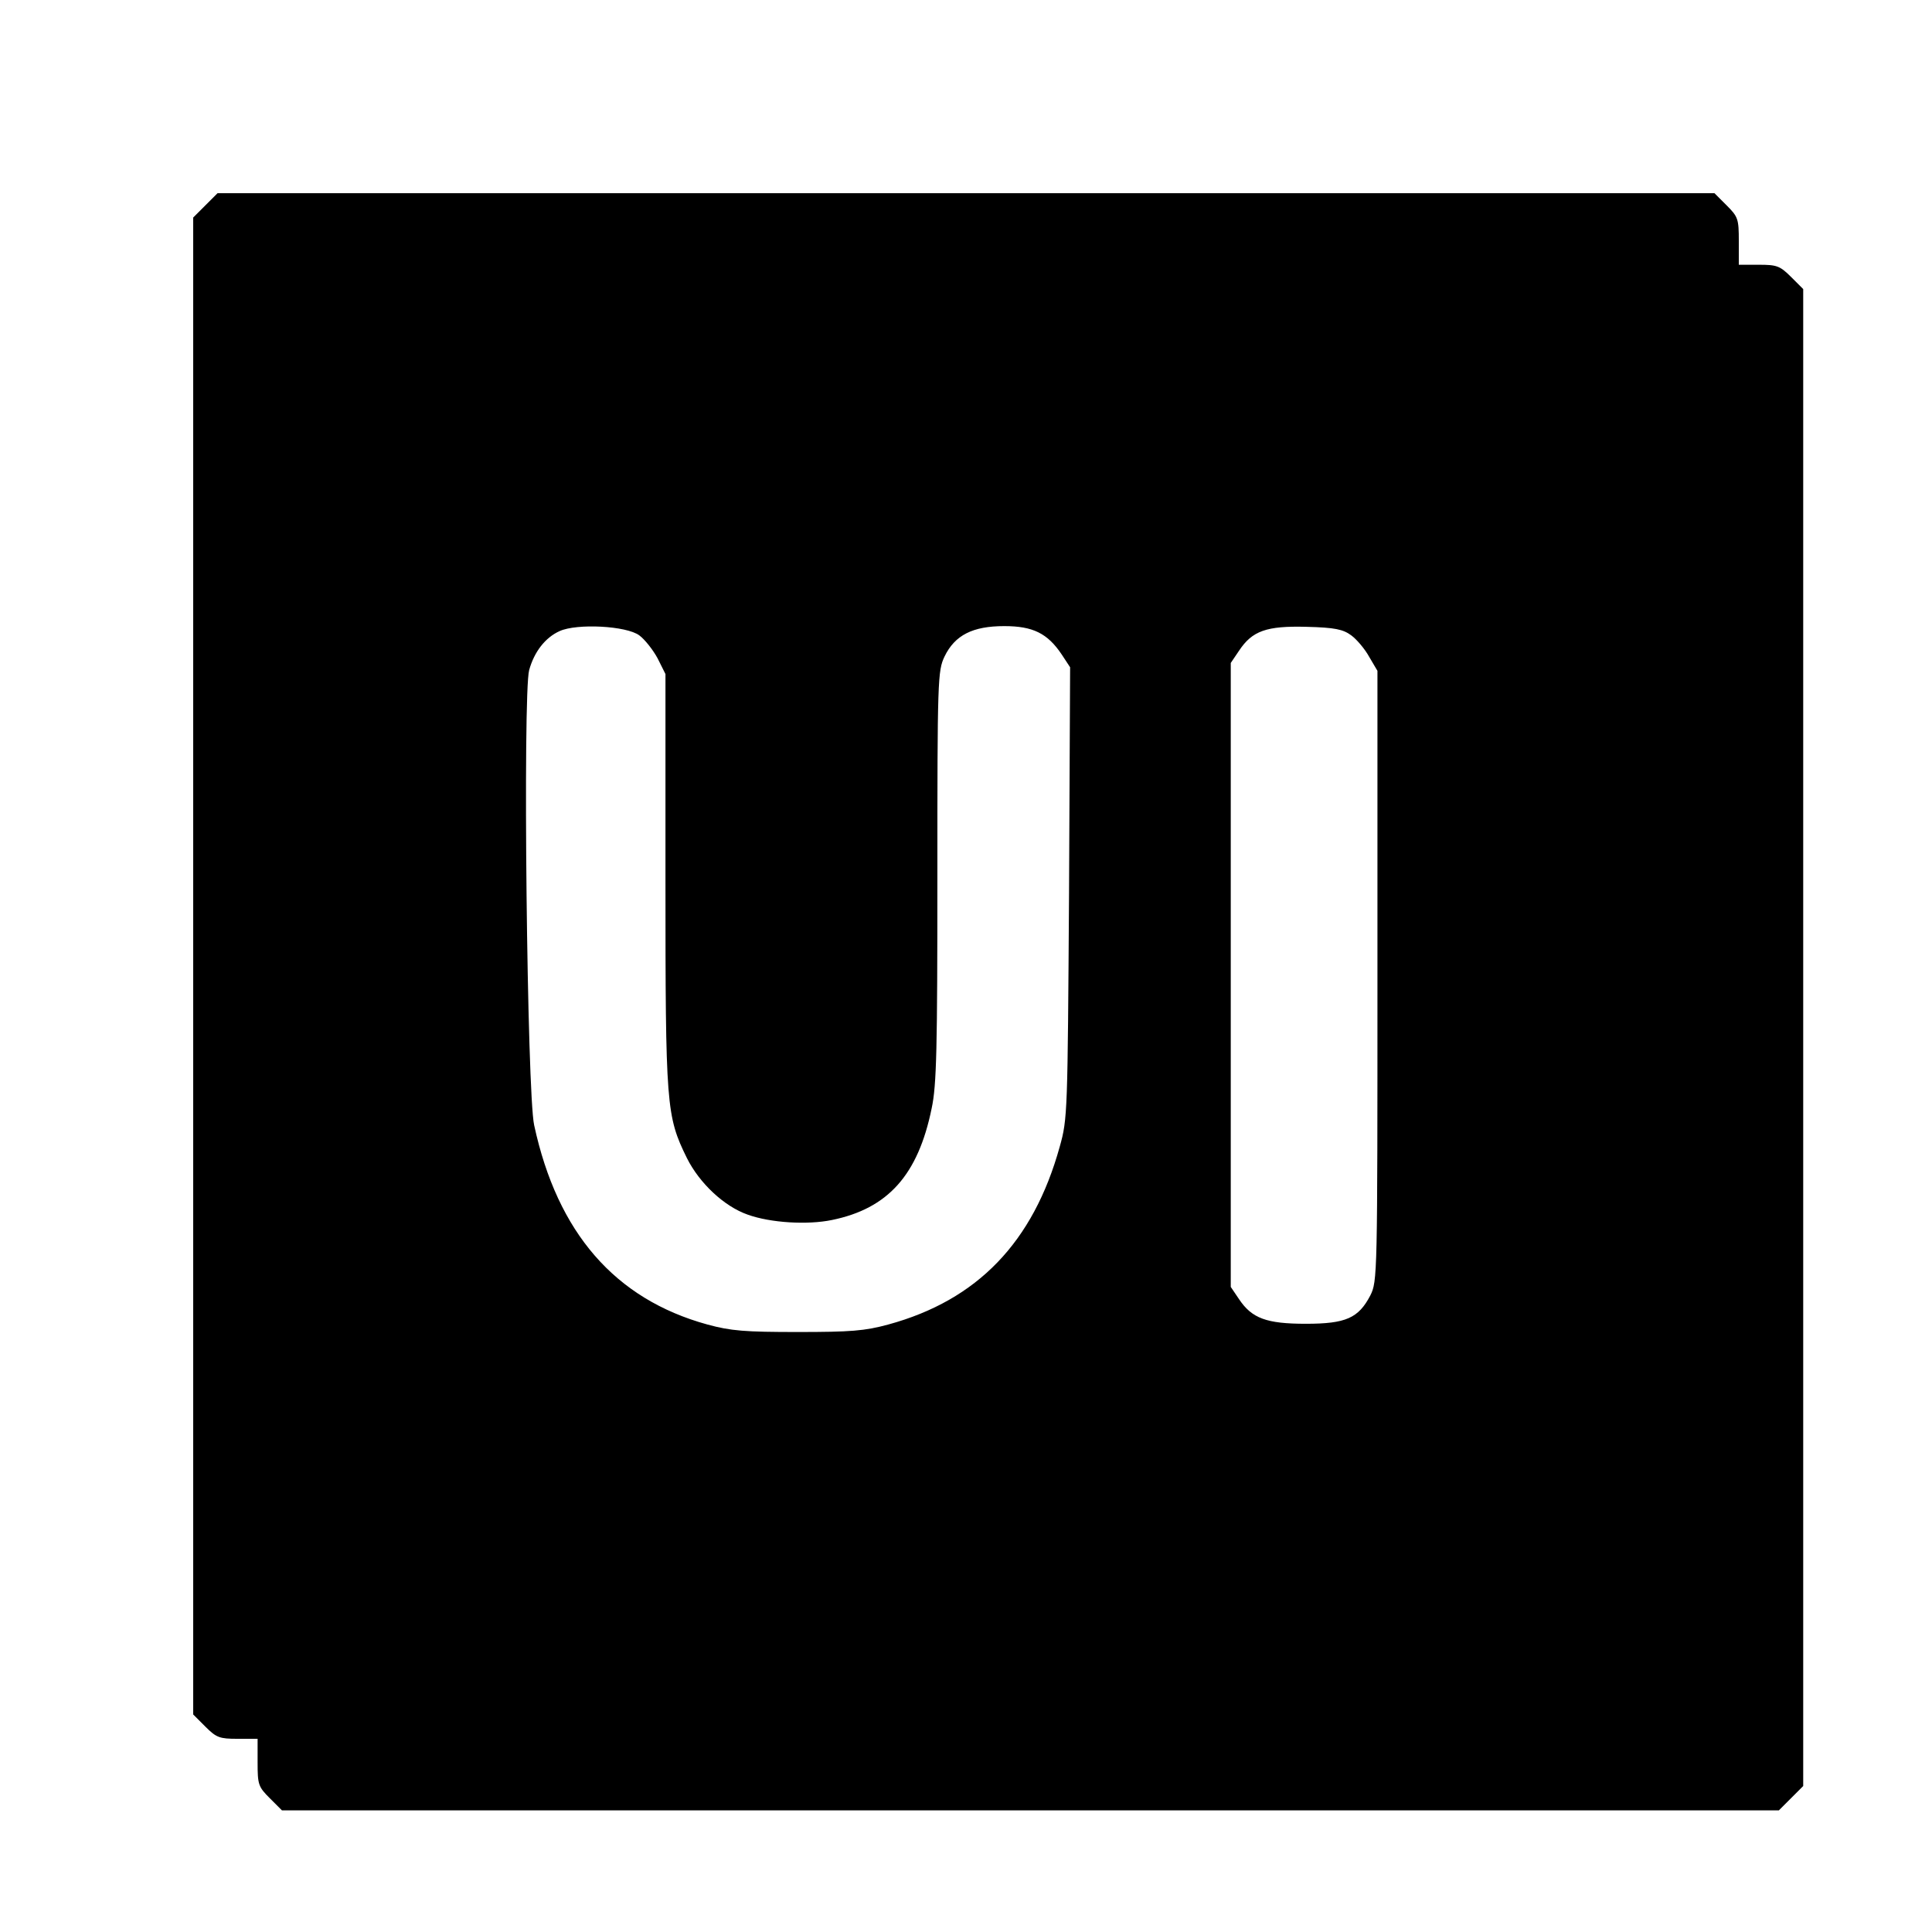 <?xml version="1.0" standalone="no"?>
<!DOCTYPE svg PUBLIC "-//W3C//DTD SVG 20010904//EN"
 "http://www.w3.org/TR/2001/REC-SVG-20010904/DTD/svg10.dtd">
<svg version="1.0" xmlns="http://www.w3.org/2000/svg"
 width="540pt" height="540pt" viewBox="0 0 540 540"
 preserveAspectRatio="xMidYMid meet">
<g transform="translate(0,540) scale(0.1,-0.1)"
fill="#000000" stroke="none">
<path d="M574 4826 l-34 -34 0 -2092 0 -2092 34 -34 c31 -31 40 -34 90 -34
l56 0 0 -66 c0 -62 2 -68 34 -100 l34 -34 2092 0 2092 0 34 34 34 34 0 2092 0
2092 -34 34 c-31 31 -40 34 -90 34 l-56 0 0 66 c0 62 -2 68 -34 100 l-34 34
-2092 0 -2092 0 -34 -34z m1213 -1202 c15 -11 38 -40 51 -64 l22 -44 0 -576
c0 -632 2 -659 60 -777 35 -70 104 -135 170 -158 64 -23 167 -29 235 -15 157
32 241 126 279 312 14 65 16 167 16 649 0 552 1 574 20 614 29 60 79 85 167
85 80 0 121 -20 161 -80 l23 -35 -3 -630 c-4 -615 -4 -632 -26 -710 -74 -267
-230 -429 -479 -497 -66 -18 -105 -21 -253 -21 -148 0 -187 3 -253 21 -258 71
-419 256 -484 557 -20 90 -32 1205 -14 1272 14 51 45 91 85 109 48 22 187 15
223 -12z m1990 0 c15 -11 38 -38 50 -60 l23 -39 0 -853 c0 -839 0 -853 -20
-893 -33 -63 -68 -79 -180 -79 -110 0 -151 15 -187 69 l-23 34 0 872 0 872 23
34 c37 56 77 70 189 67 79 -2 102 -7 125 -24z"/>
</g>
</svg>
